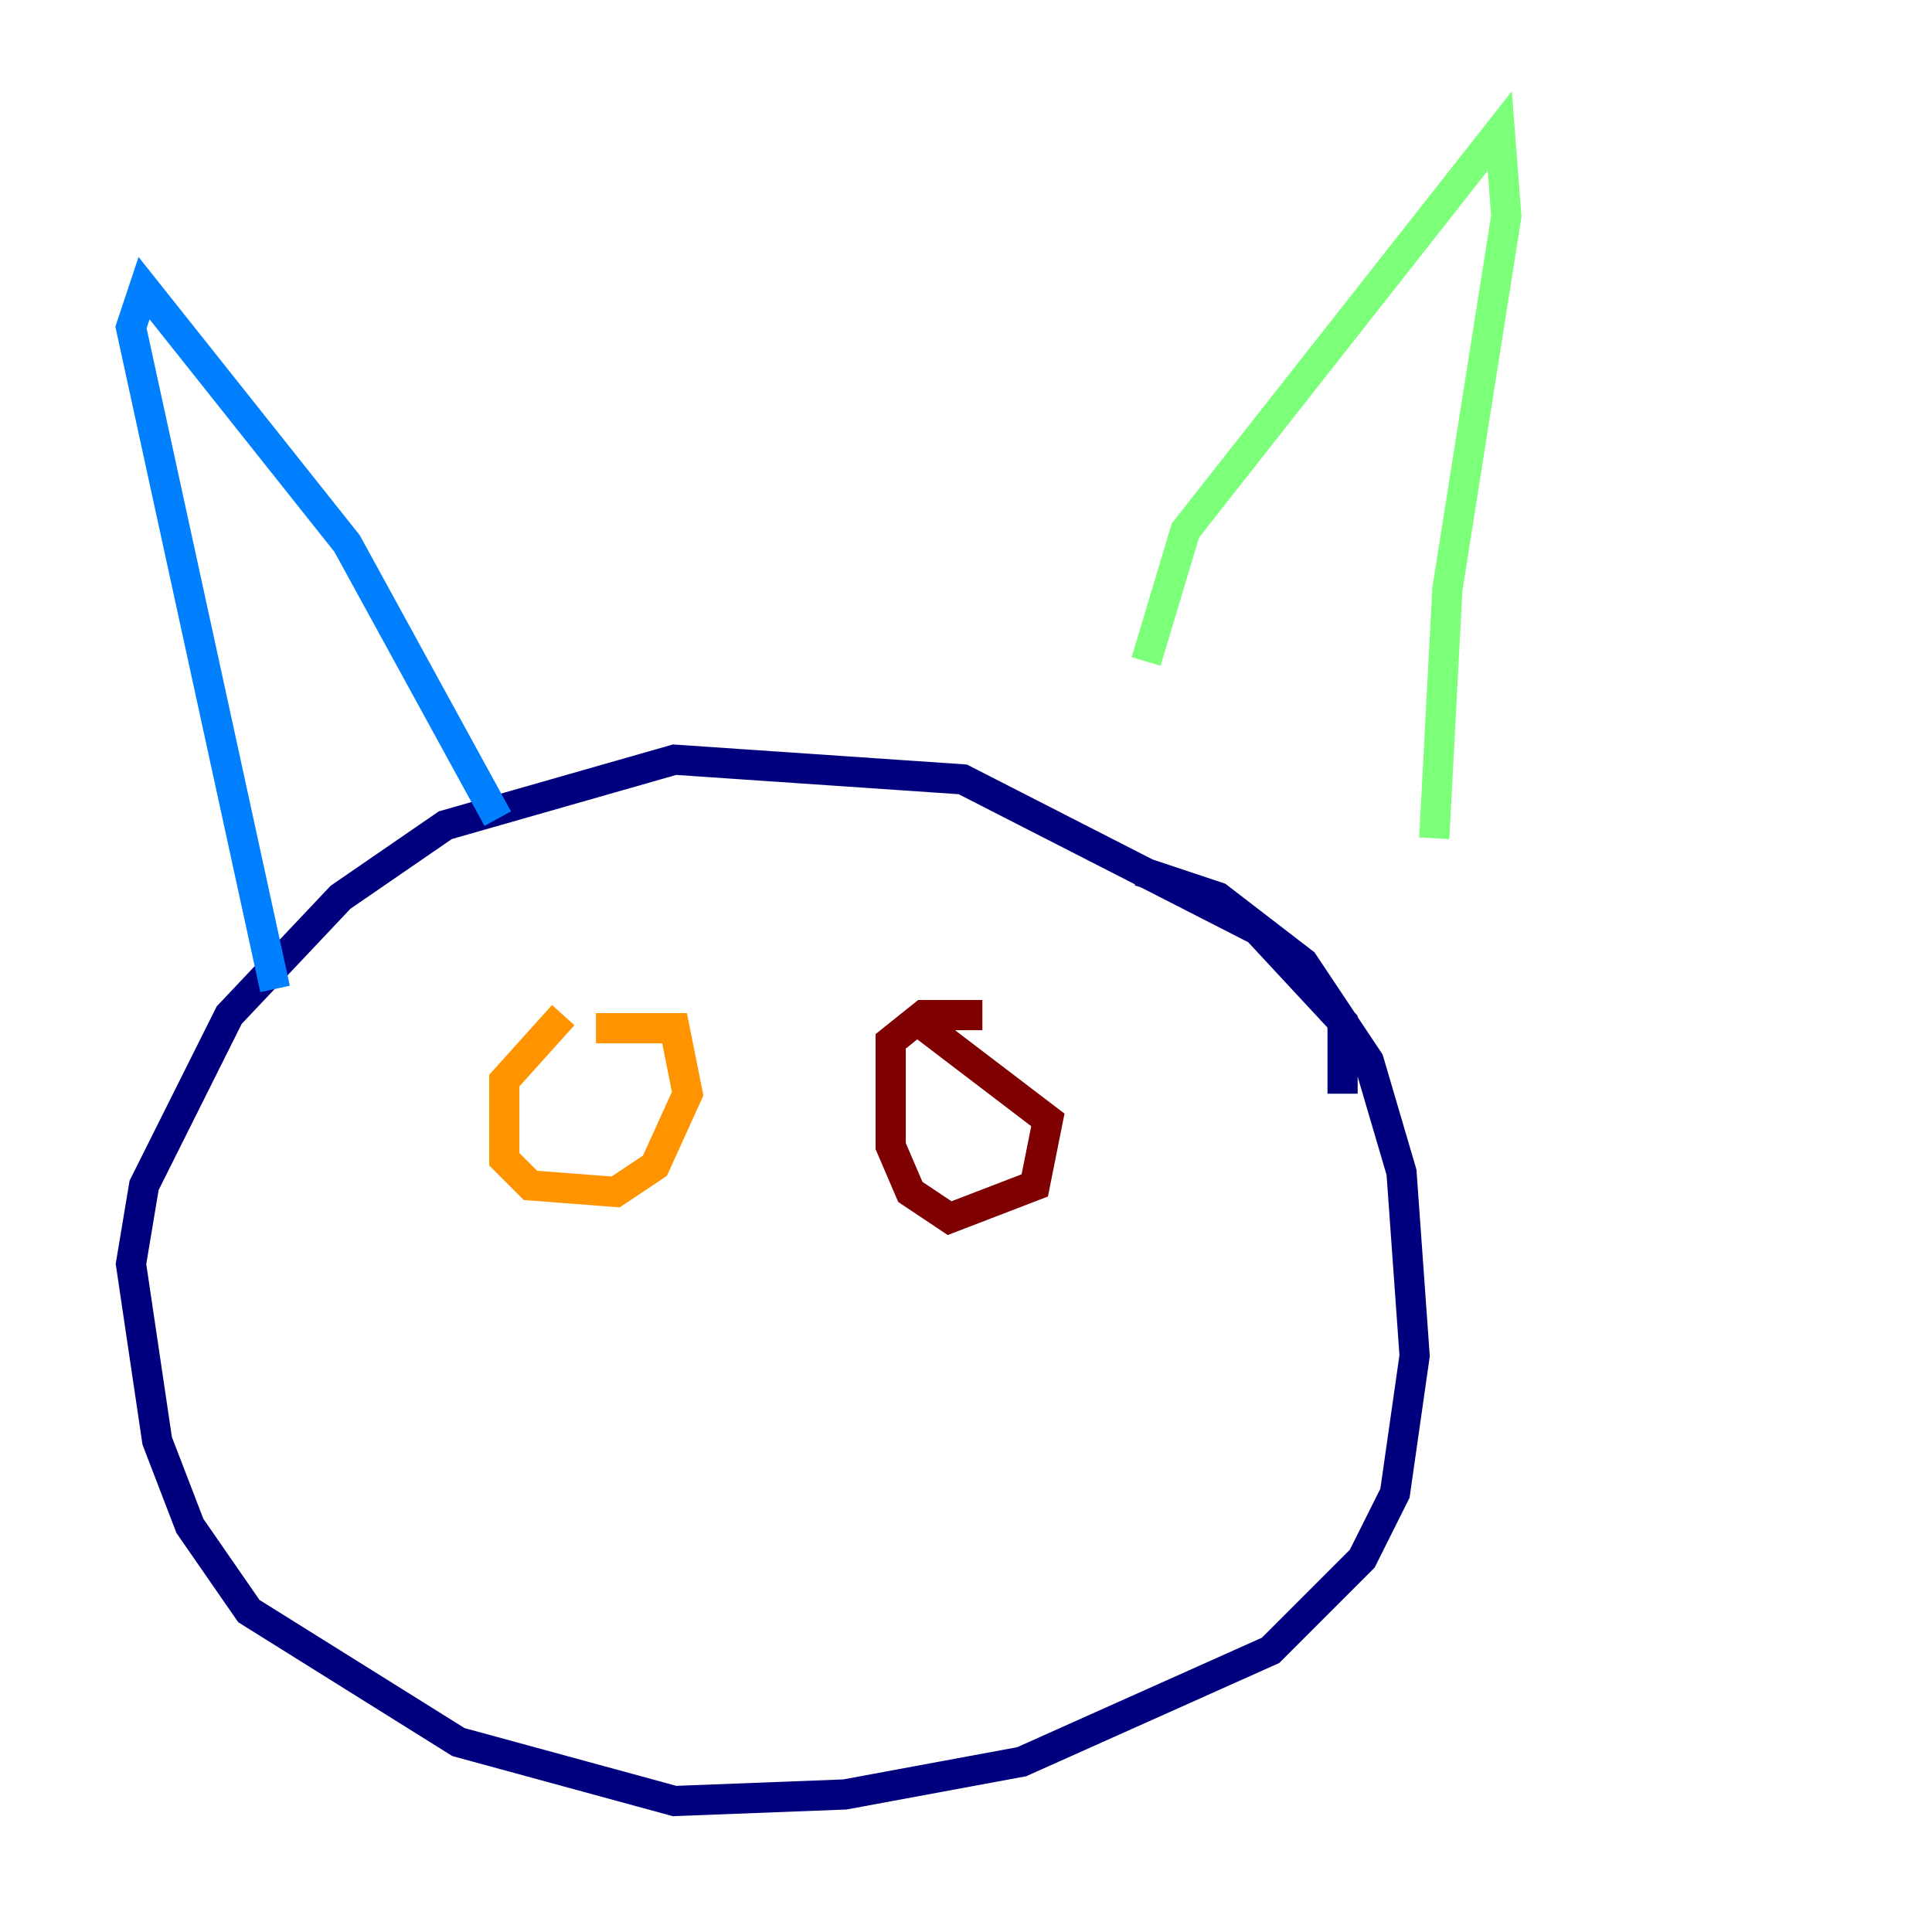<?xml version="1.0" encoding="utf-8" ?>
<svg baseProfile="tiny" height="128" version="1.2" viewBox="0,0,128,128" width="128" xmlns="http://www.w3.org/2000/svg" xmlns:ev="http://www.w3.org/2001/xml-events" xmlns:xlink="http://www.w3.org/1999/xlink"><defs /><polyline fill="none" points="88.949,72.461 88.949,67.688 83.308,61.614 63.783,51.634 44.691,50.332 29.505,54.671 22.563,59.444 15.186,67.254 9.546,78.536 8.678,83.742 10.414,95.458 12.583,101.098 16.488,106.739 30.373,115.417 44.691,119.322 55.973,118.888 67.688,116.719 84.176,109.342 90.251,103.268 92.42,98.929 93.722,89.817 92.854,77.668 90.685,70.291 86.346,63.783 80.705,59.444 75.498,57.709" stroke="#00007f" stroke-width="2" /><polyline fill="none" points="32.976,54.237 22.997,36.014 9.546,19.091 8.678,21.695 18.224,65.519" stroke="#0080ff" stroke-width="2" /><polyline fill="none" points="75.932,43.824 78.536,35.146 99.363,8.678 99.797,14.319 95.891,39.051 95.024,55.539" stroke="#7cff79" stroke-width="2" /><polyline fill="none" points="37.315,67.254 33.41,71.593 33.41,76.8 35.146,78.536 40.786,78.969 43.39,77.234 45.559,72.461 44.691,68.122 39.485,68.122" stroke="#ff9400" stroke-width="2" /><polyline fill="none" points="65.085,67.254 61.18,67.254 59.01,68.99 59.01,75.932 60.312,78.969 62.915,80.705 68.556,78.536 69.424,74.197 60.312,67.254" stroke="#7f0000" stroke-width="2" /></svg>